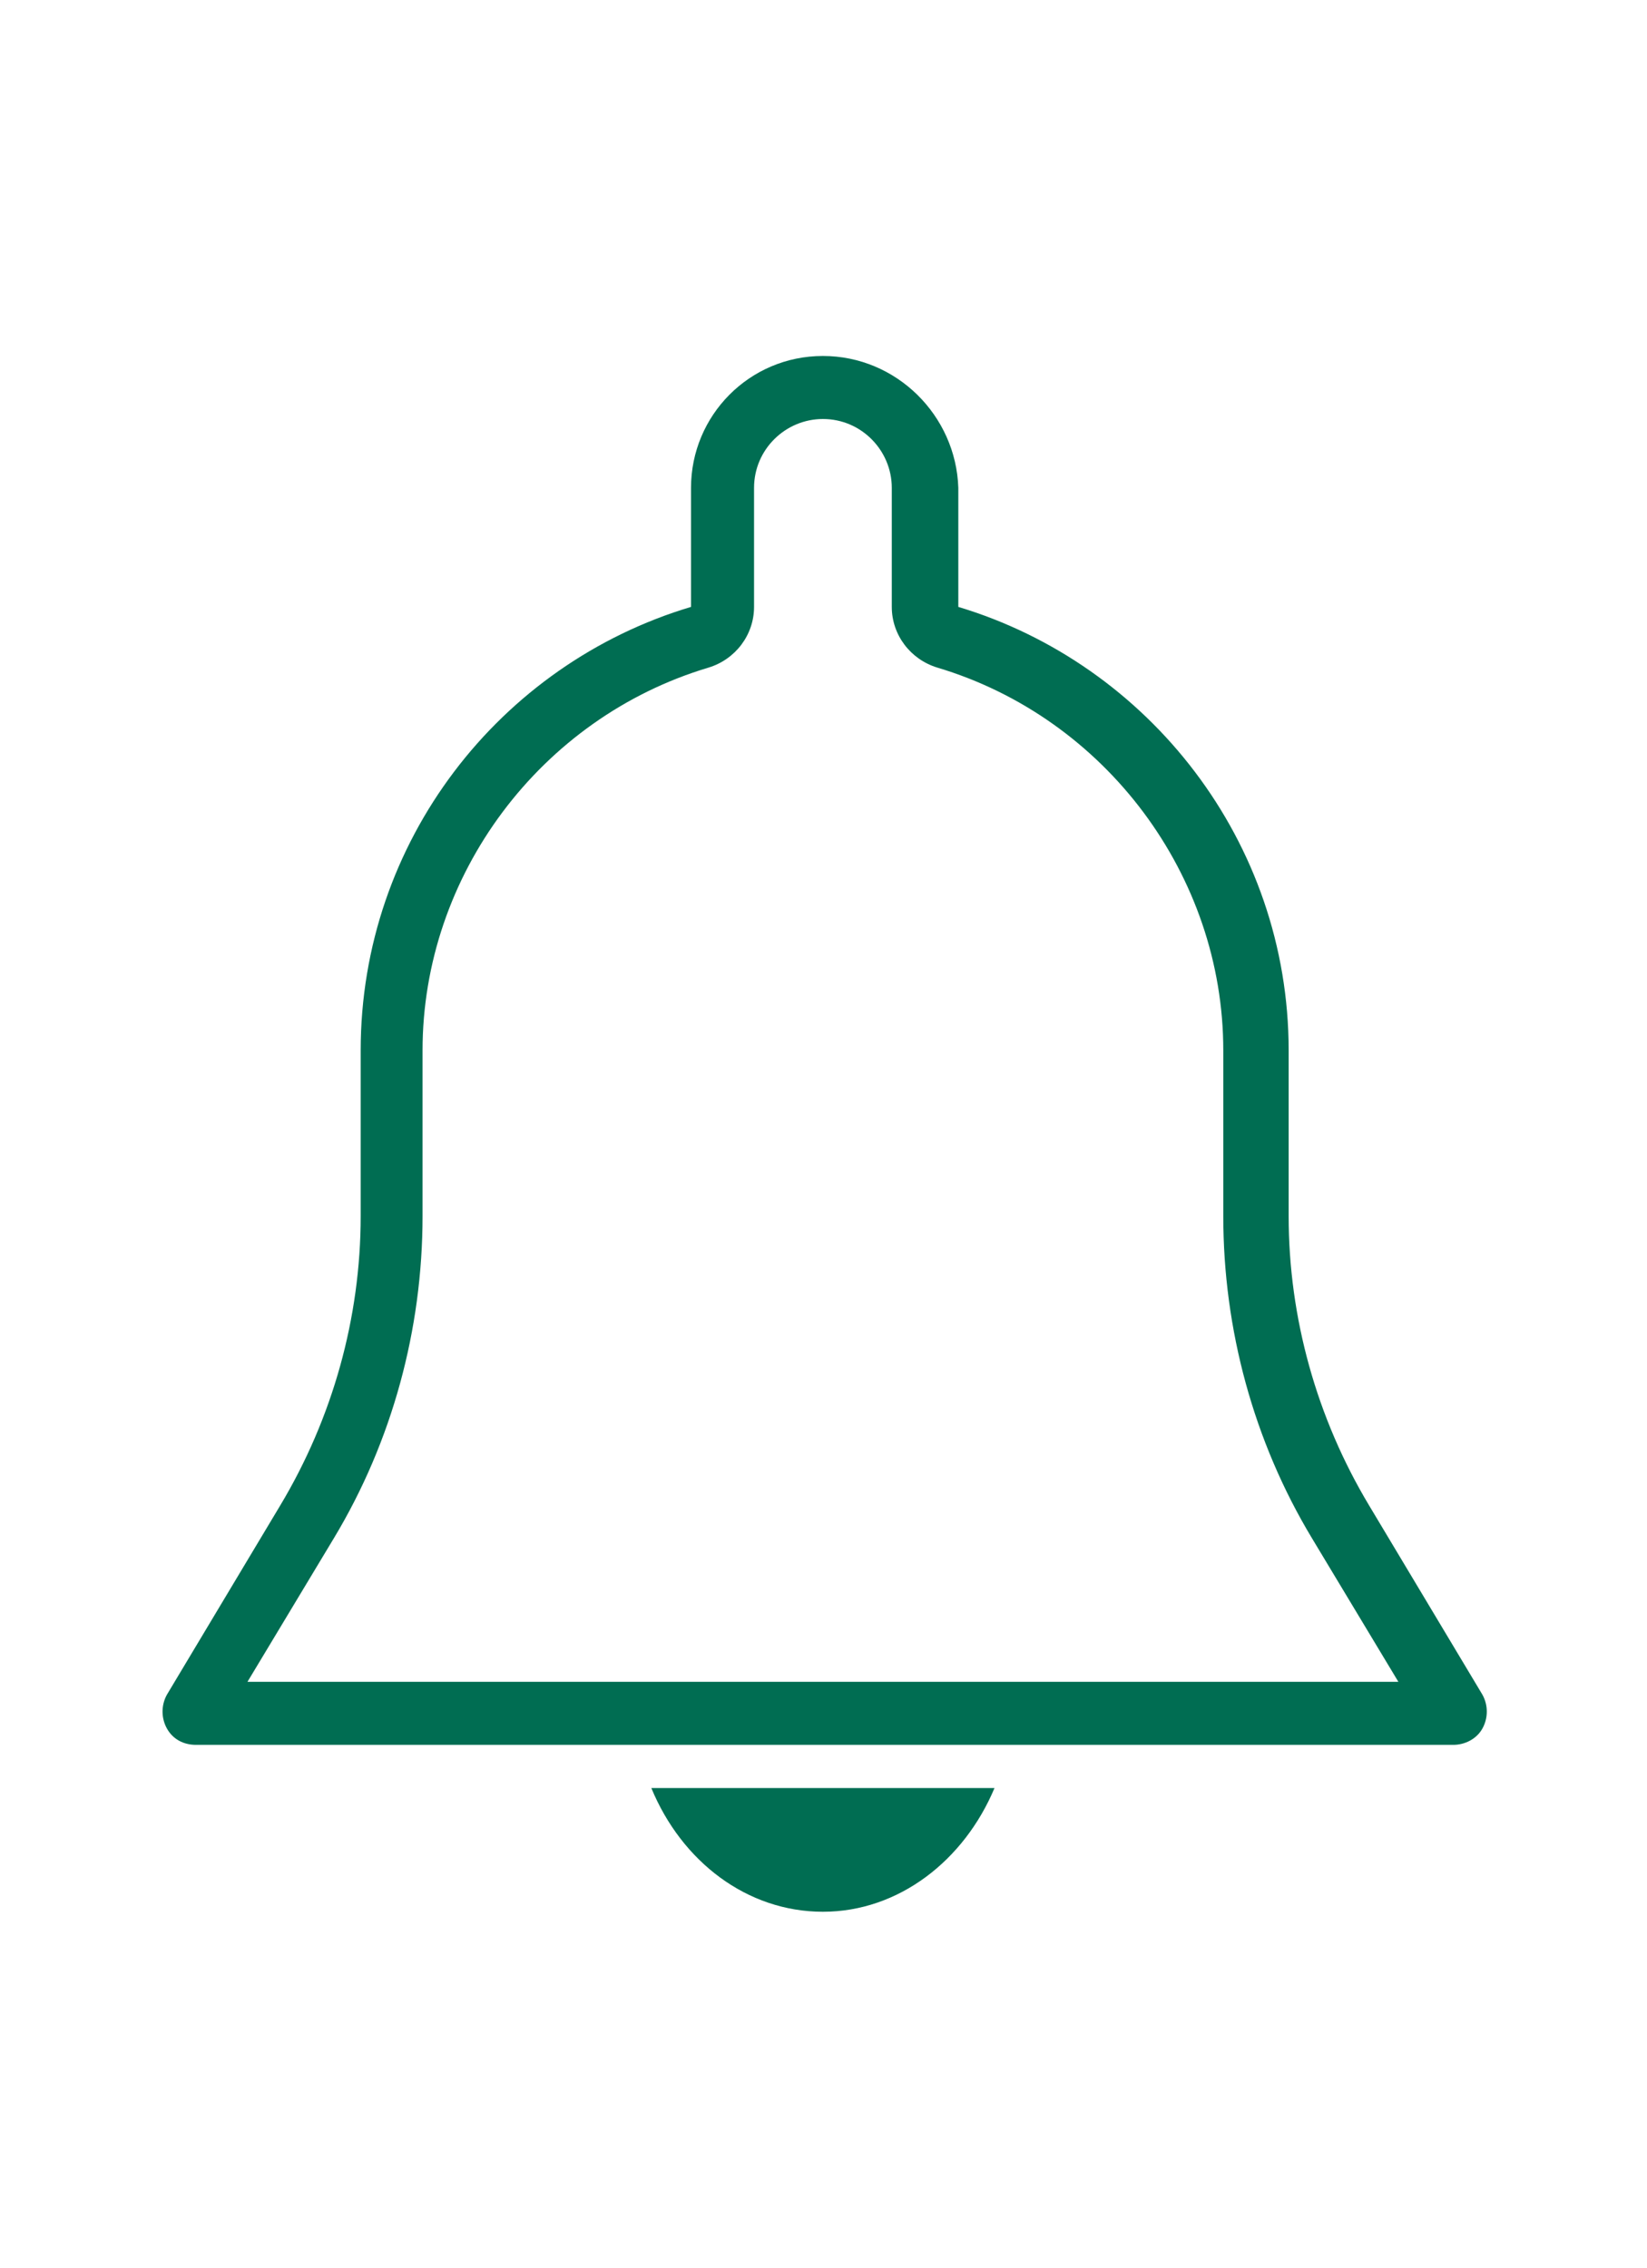 <?xml version="1.0" encoding="utf-8"?>
<!-- Generator: Adobe Illustrator 23.0.3, SVG Export Plug-In . SVG Version: 6.00 Build 0)  -->
<svg version="1.1" id="Layer_1" xmlns="http://www.w3.org/2000/svg" xmlns:xlink="http://www.w3.org/1999/xlink" x="0px" y="0px"
	 viewBox="0 0 14.11 19.43" style="enable-background:new 0 0 14.11 19.43;" xml:space="preserve">
<style type="text/css">
	.st0{fill:#006D52;}
</style>
<g>
	<g>
		<path class="st0" d="M7.05,3.59c0.33,0,0.59,0.27,0.59,0.59V5.2c0,0.24,0.16,0.45,0.39,0.52C9.47,6.15,10.48,7.5,10.48,9v1.42
			c0,0.97,0.26,1.93,0.76,2.76l0.74,1.23H2.12l0.74-1.23c0.5-0.83,0.76-1.79,0.76-2.76V9c0-1.5,1.01-2.85,2.45-3.28
			C6.3,5.65,6.46,5.44,6.46,5.2V4.18C6.46,3.85,6.73,3.59,7.05,3.59 M7.05,3.05c-0.63,0-1.13,0.51-1.13,1.13V5.2
			C4.28,5.69,3.09,7.21,3.09,9v1.42c0,0.87-0.24,1.73-0.69,2.48l-0.97,1.62c-0.05,0.09-0.05,0.2,0,0.29
			c0.05,0.09,0.14,0.14,0.25,0.14h10.77c0.1,0,0.2-0.05,0.25-0.14c0.05-0.09,0.05-0.2,0-0.29l-0.97-1.62
			c-0.45-0.75-0.69-1.61-0.69-2.48V9c0-1.79-1.2-3.31-2.83-3.8V4.18C8.19,3.56,7.68,3.05,7.05,3.05L7.05,3.05z"/>
	</g>
	<g>
		<g>
			<path class="st0" d="M5.58,15.32c0.26,0.63,0.82,1.06,1.47,1.06s1.21-0.44,1.47-1.06H5.58z"/>
		</g>
	</g>
</g>
</svg>
